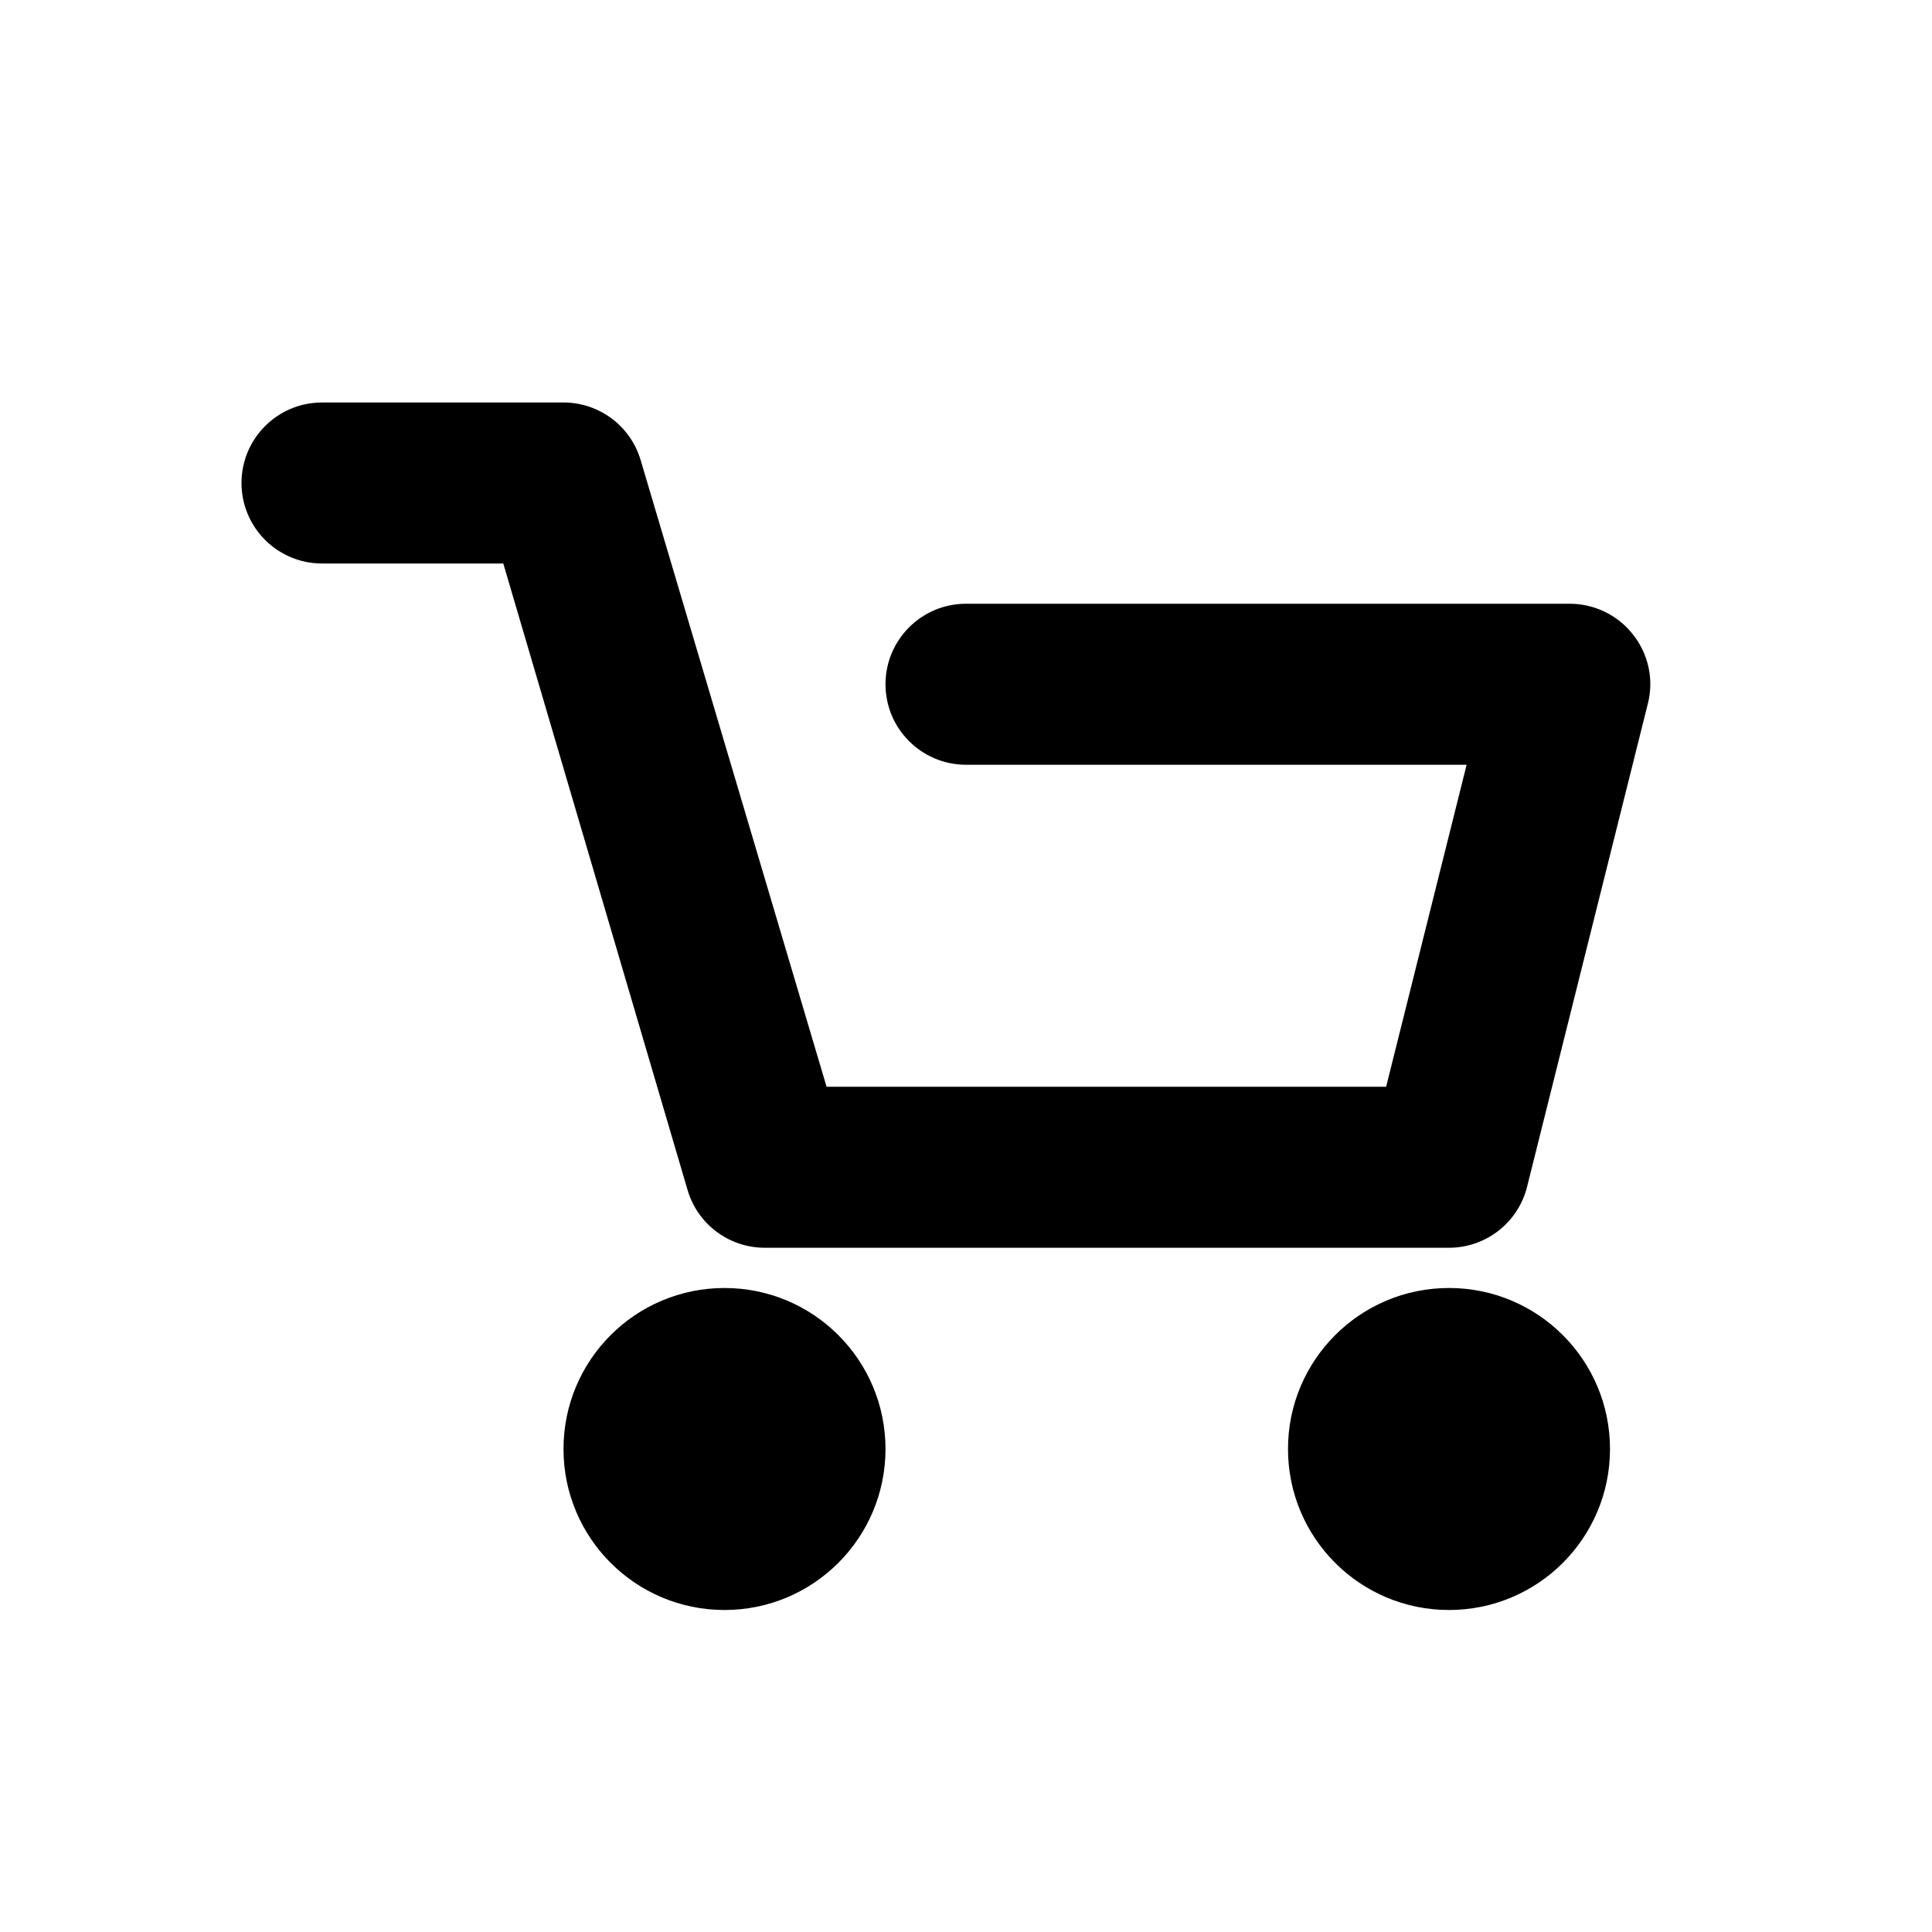 <svg viewBox="12 12 24 24" xmlns="http://www.w3.org/2000/svg"><path d="M15 18C15 17.448 15.448 17 16 17H19C19.444 17 19.834 17.292 19.959 17.718L22.268 25.5H29.219L30.219 21.5H24C23.448 21.5 23 21.052 23 20.5C23 19.948 23.448 19.5 24 19.5H31.5C31.808 19.5 32.099 19.642 32.288 19.885C32.478 20.127 32.547 20.444 32.47 20.742L30.97 26.742C30.859 27.188 30.459 27.5 30 27.5H21.5C21.056 27.5 20.666 27.208 20.541 26.782L18.252 19H16C15.448 19 15 18.552 15 18ZM23 30C23 31.105 22.105 32 21 32C19.895 32 19 31.105 19 30C19 28.895 19.895 28 21 28C22.105 28 23 28.895 23 30ZM30 32C31.105 32 32 31.105 32 30C32 28.895 31.105 28 30 28C28.895 28 28 28.895 28 30C28 31.105 28.895 32 30 32Z" /></svg>
